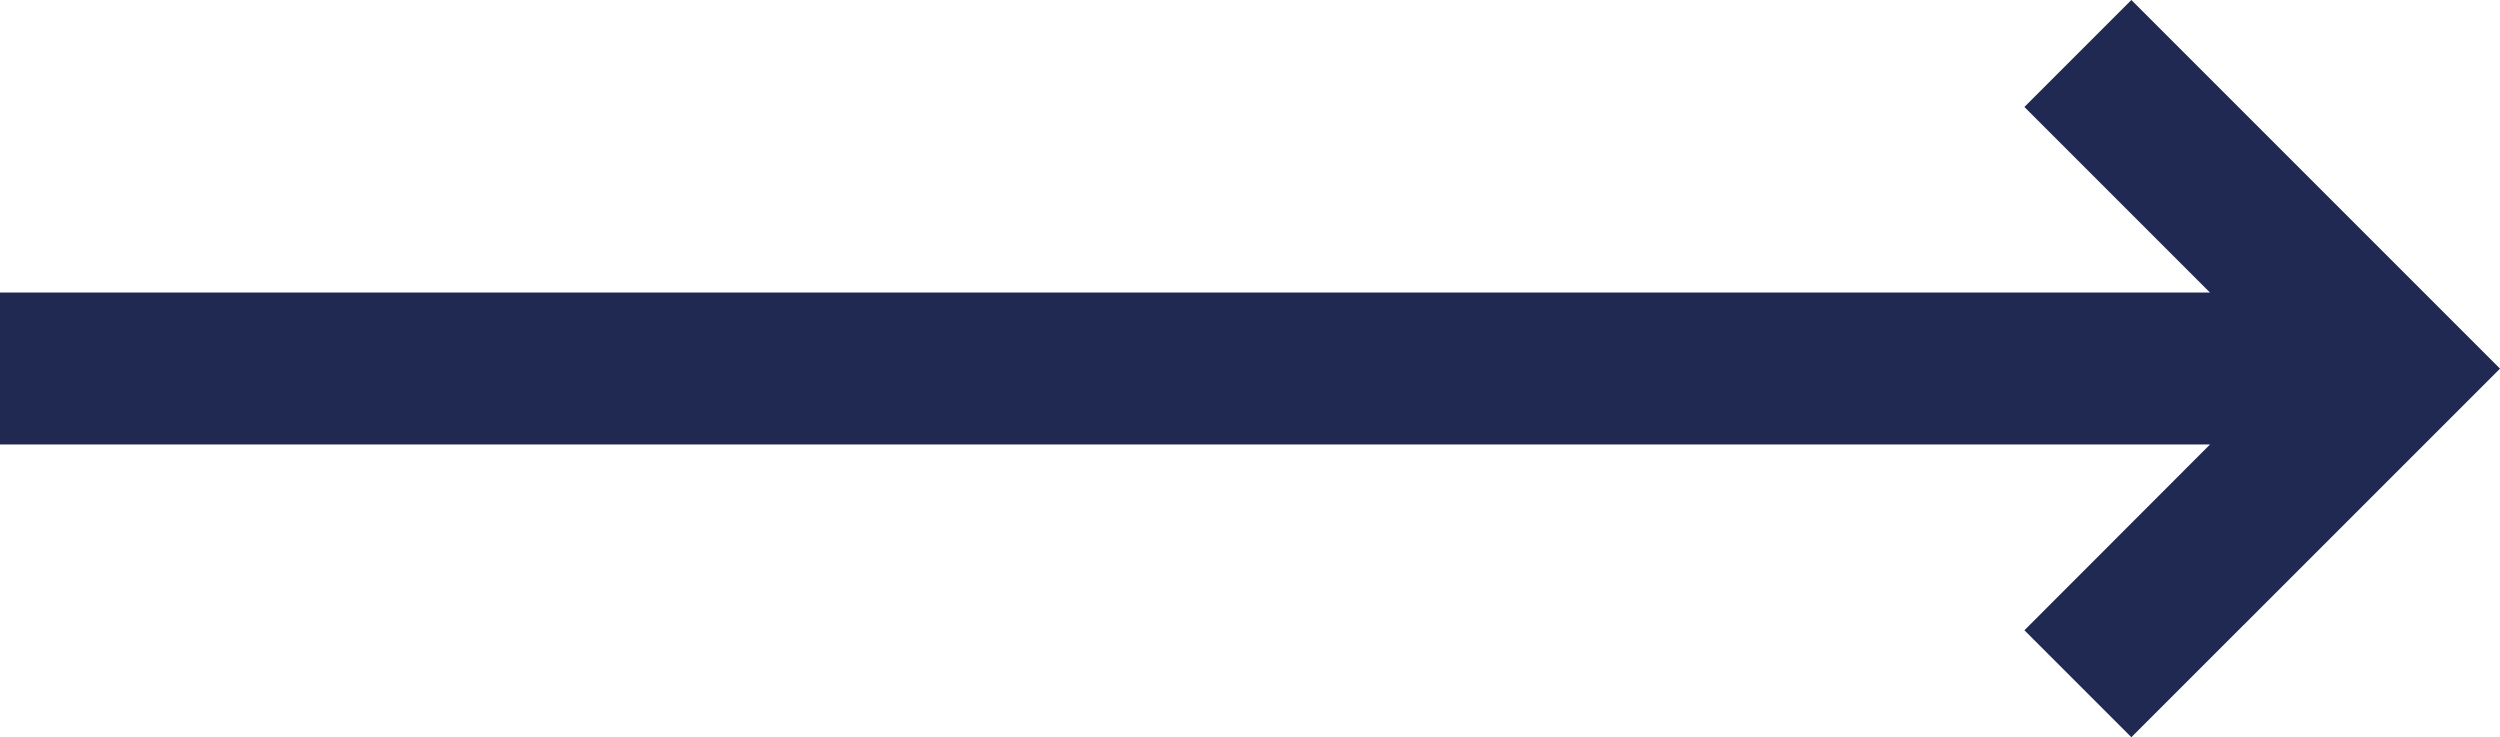 <svg xmlns="http://www.w3.org/2000/svg" width="36.207" height="10.677" viewBox="0 0 36.207 10.677">
  <g id="Forward_arrow" data-name="Forward arrow" transform="translate(-9.5 0.707)">
    <path id="Tracé_10" data-name="Tracé 10" d="M50.368,0l-.842.842L52.714,4.03H20v1.2H52.714L49.526,8.421l.842.842L55,4.632Z" transform="translate(-10)" fill="#1f2951" stroke="#1f2951" stroke-width="1"/>
  </g>
</svg>
